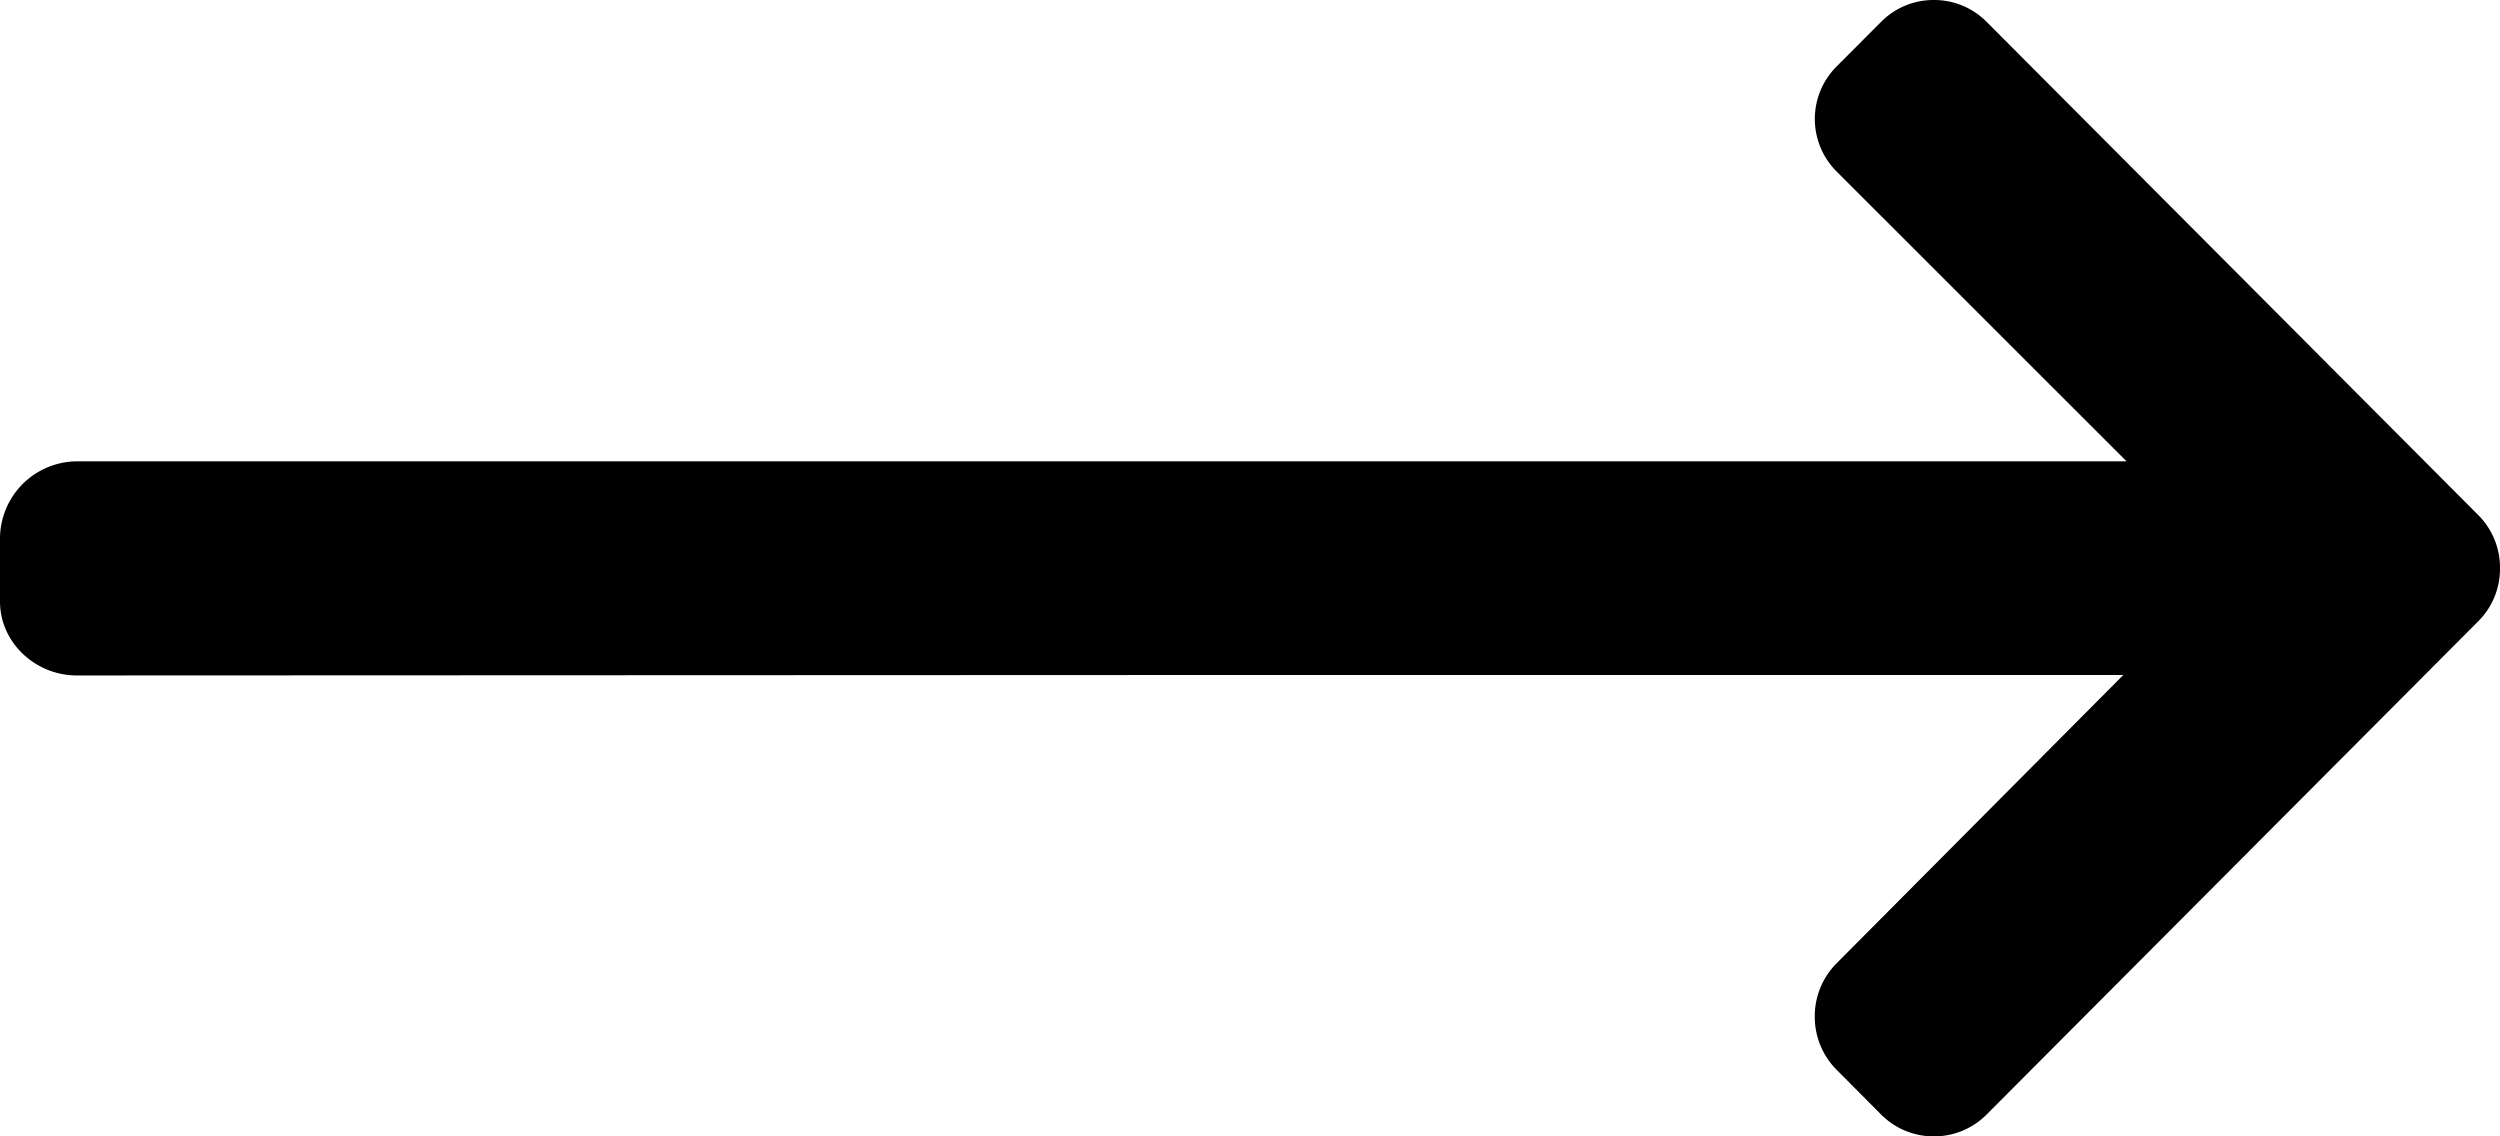 <svg width="22" height="10" viewBox="0 0 22 10" xmlns="http://www.w3.org/2000/svg"><path d="M.675 5.944l9.98-.004h8.03l-2.524 2.538a.66.66 0 00-.191.468.66.66 0 00.191.467l.393.395a.65.65 0 00.464.192.65.65 0 00.464-.192l4.327-4.341A.653.653 0 0022 5.001a.653.653 0 00-.191-.468L17.482.192A.65.65 0 0017.018 0a.65.65 0 00-.464.192l-.393.394a.653.653 0 000 .922l2.553 2.552H.666A.681.681 0 000 4.736v.557c0 .363.313.651.675.651z" fill="currentColor"/></svg>